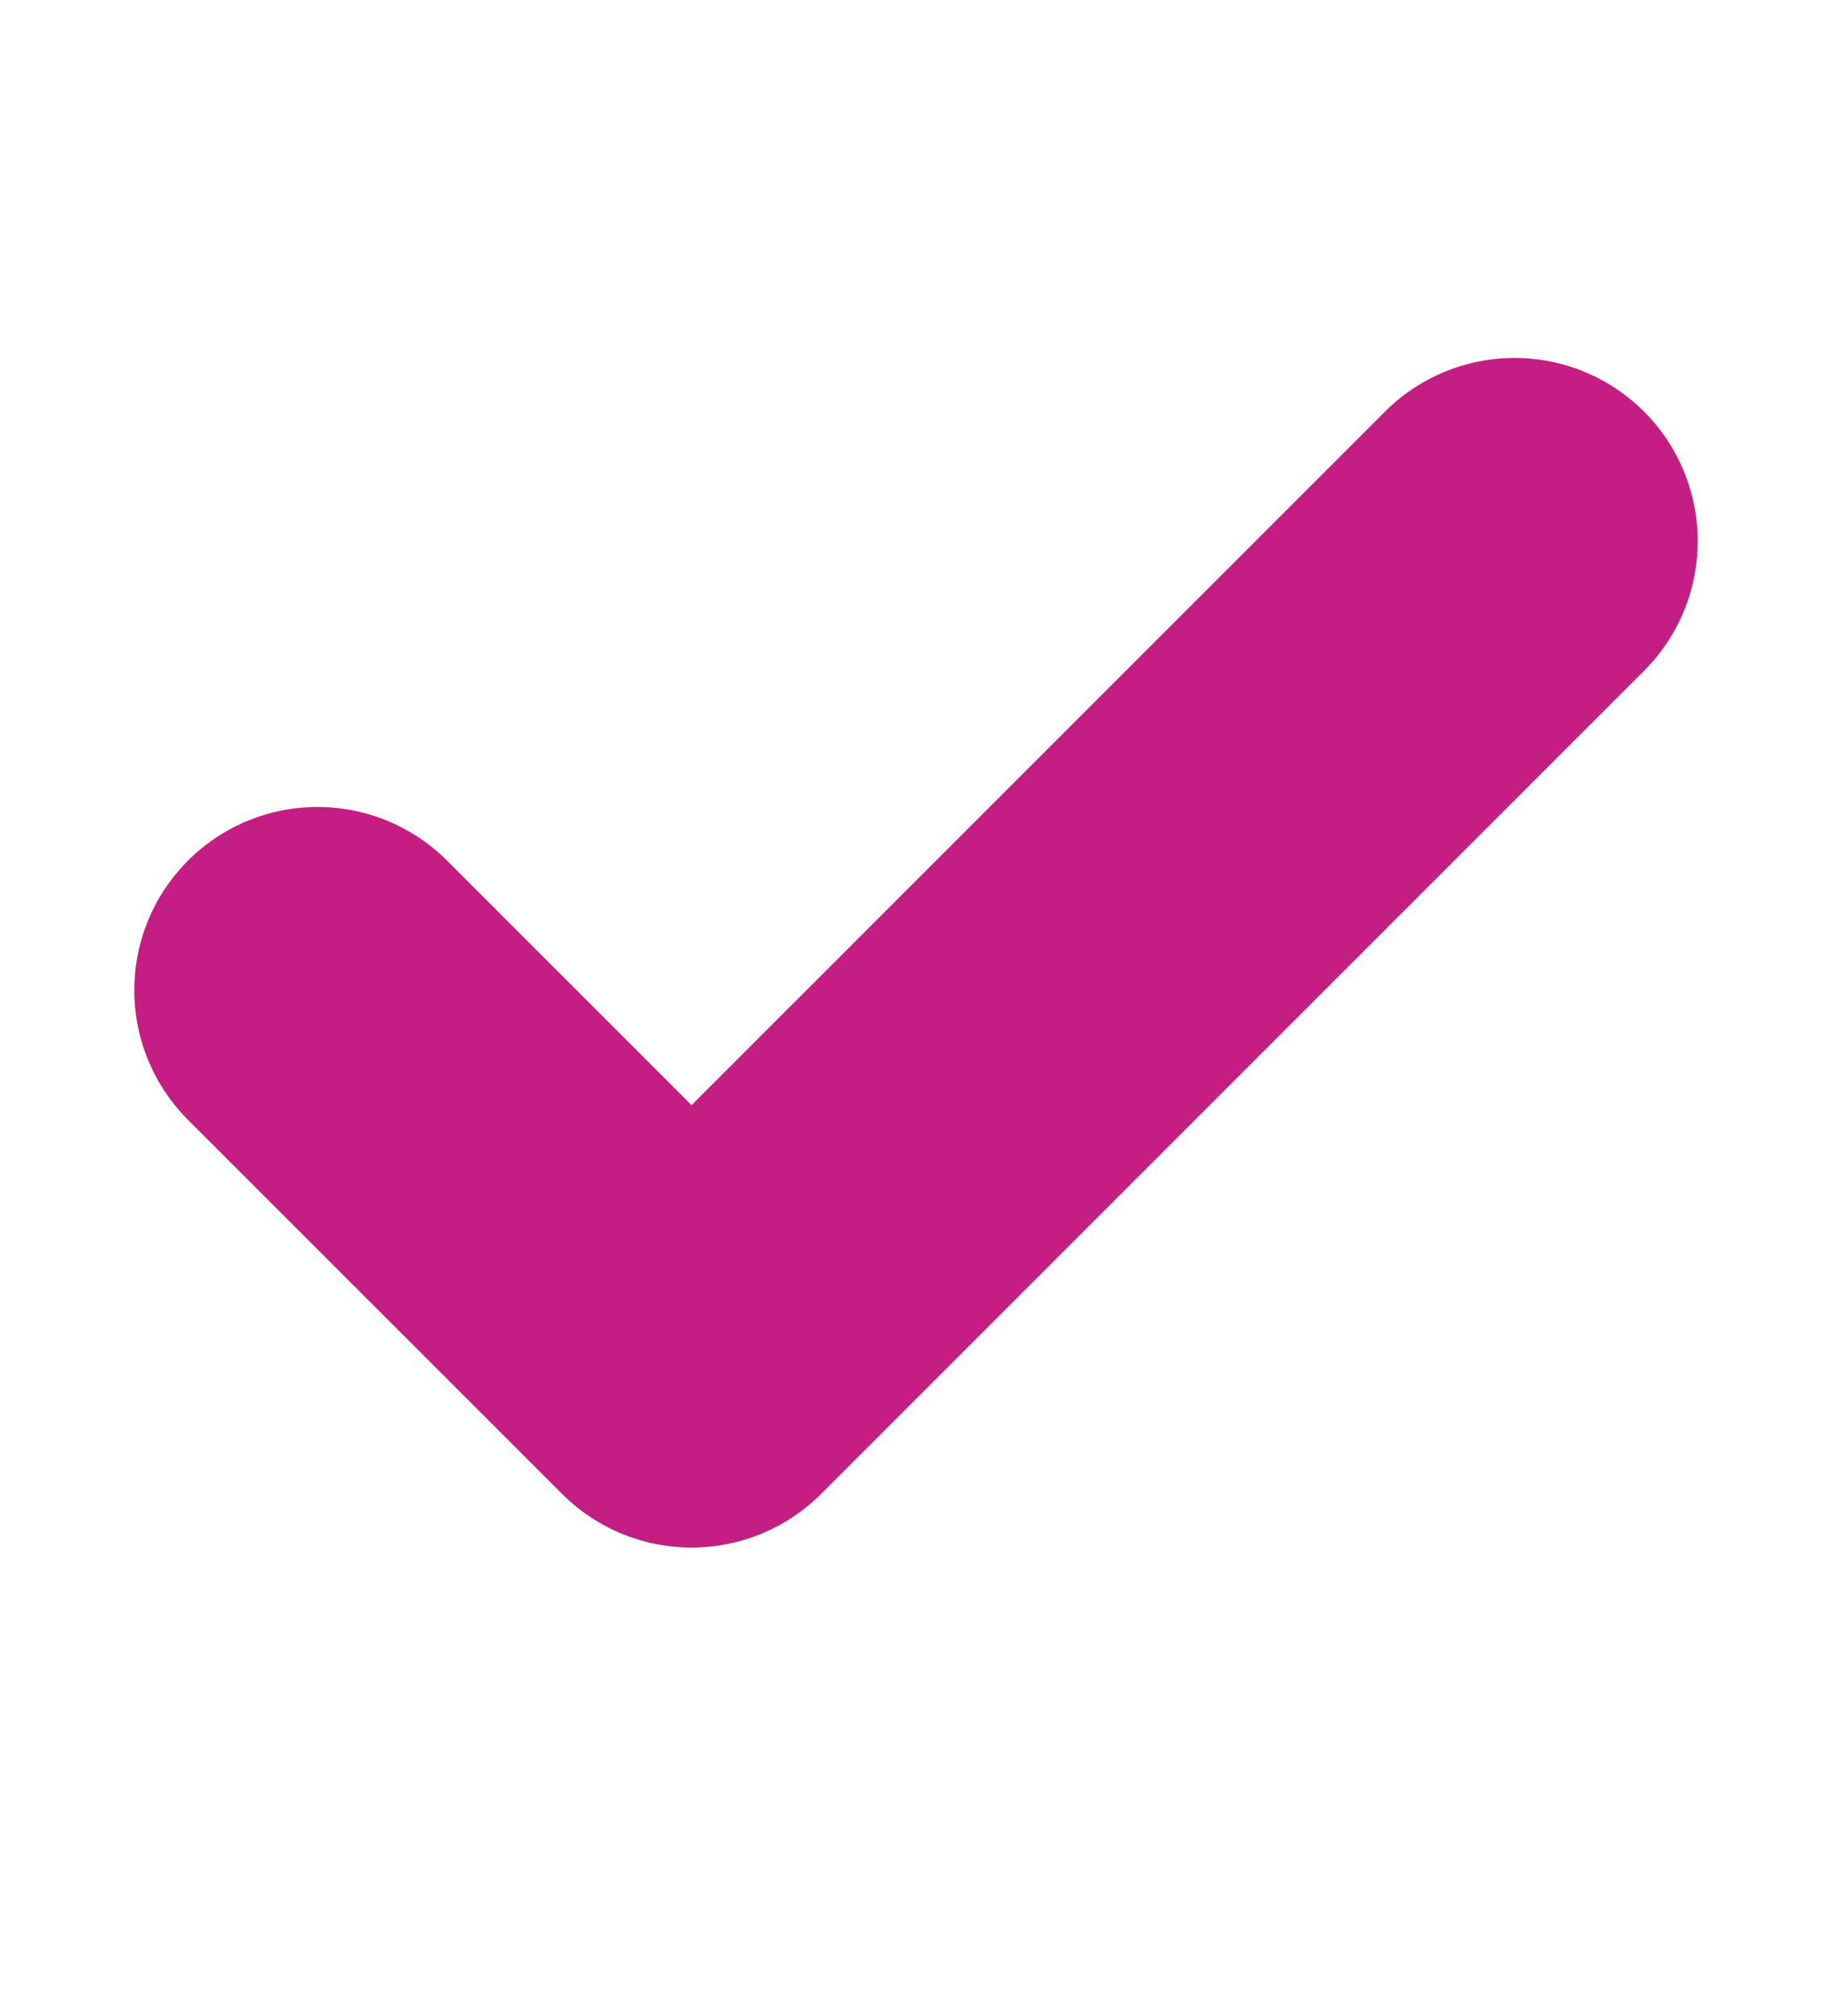 <svg width="10" height="11" viewBox="0 0 10 11" fill="none" xmlns="http://www.w3.org/2000/svg">
<g id="check" clip-path="url(#clip0_1126_308)">
<path id="Icon" d="M8.267 2.953L3.775 7.444L1.733 5.403" stroke="#C41E82" stroke-width="2" stroke-linecap="round" stroke-linejoin="round"/>
</g>
<defs>
<clipPath id="clip0_1126_308">
<rect width="9.8" height="9.8" fill="white" transform="translate(0.1 0.503)"/>
</clipPath>
</defs>
</svg>
